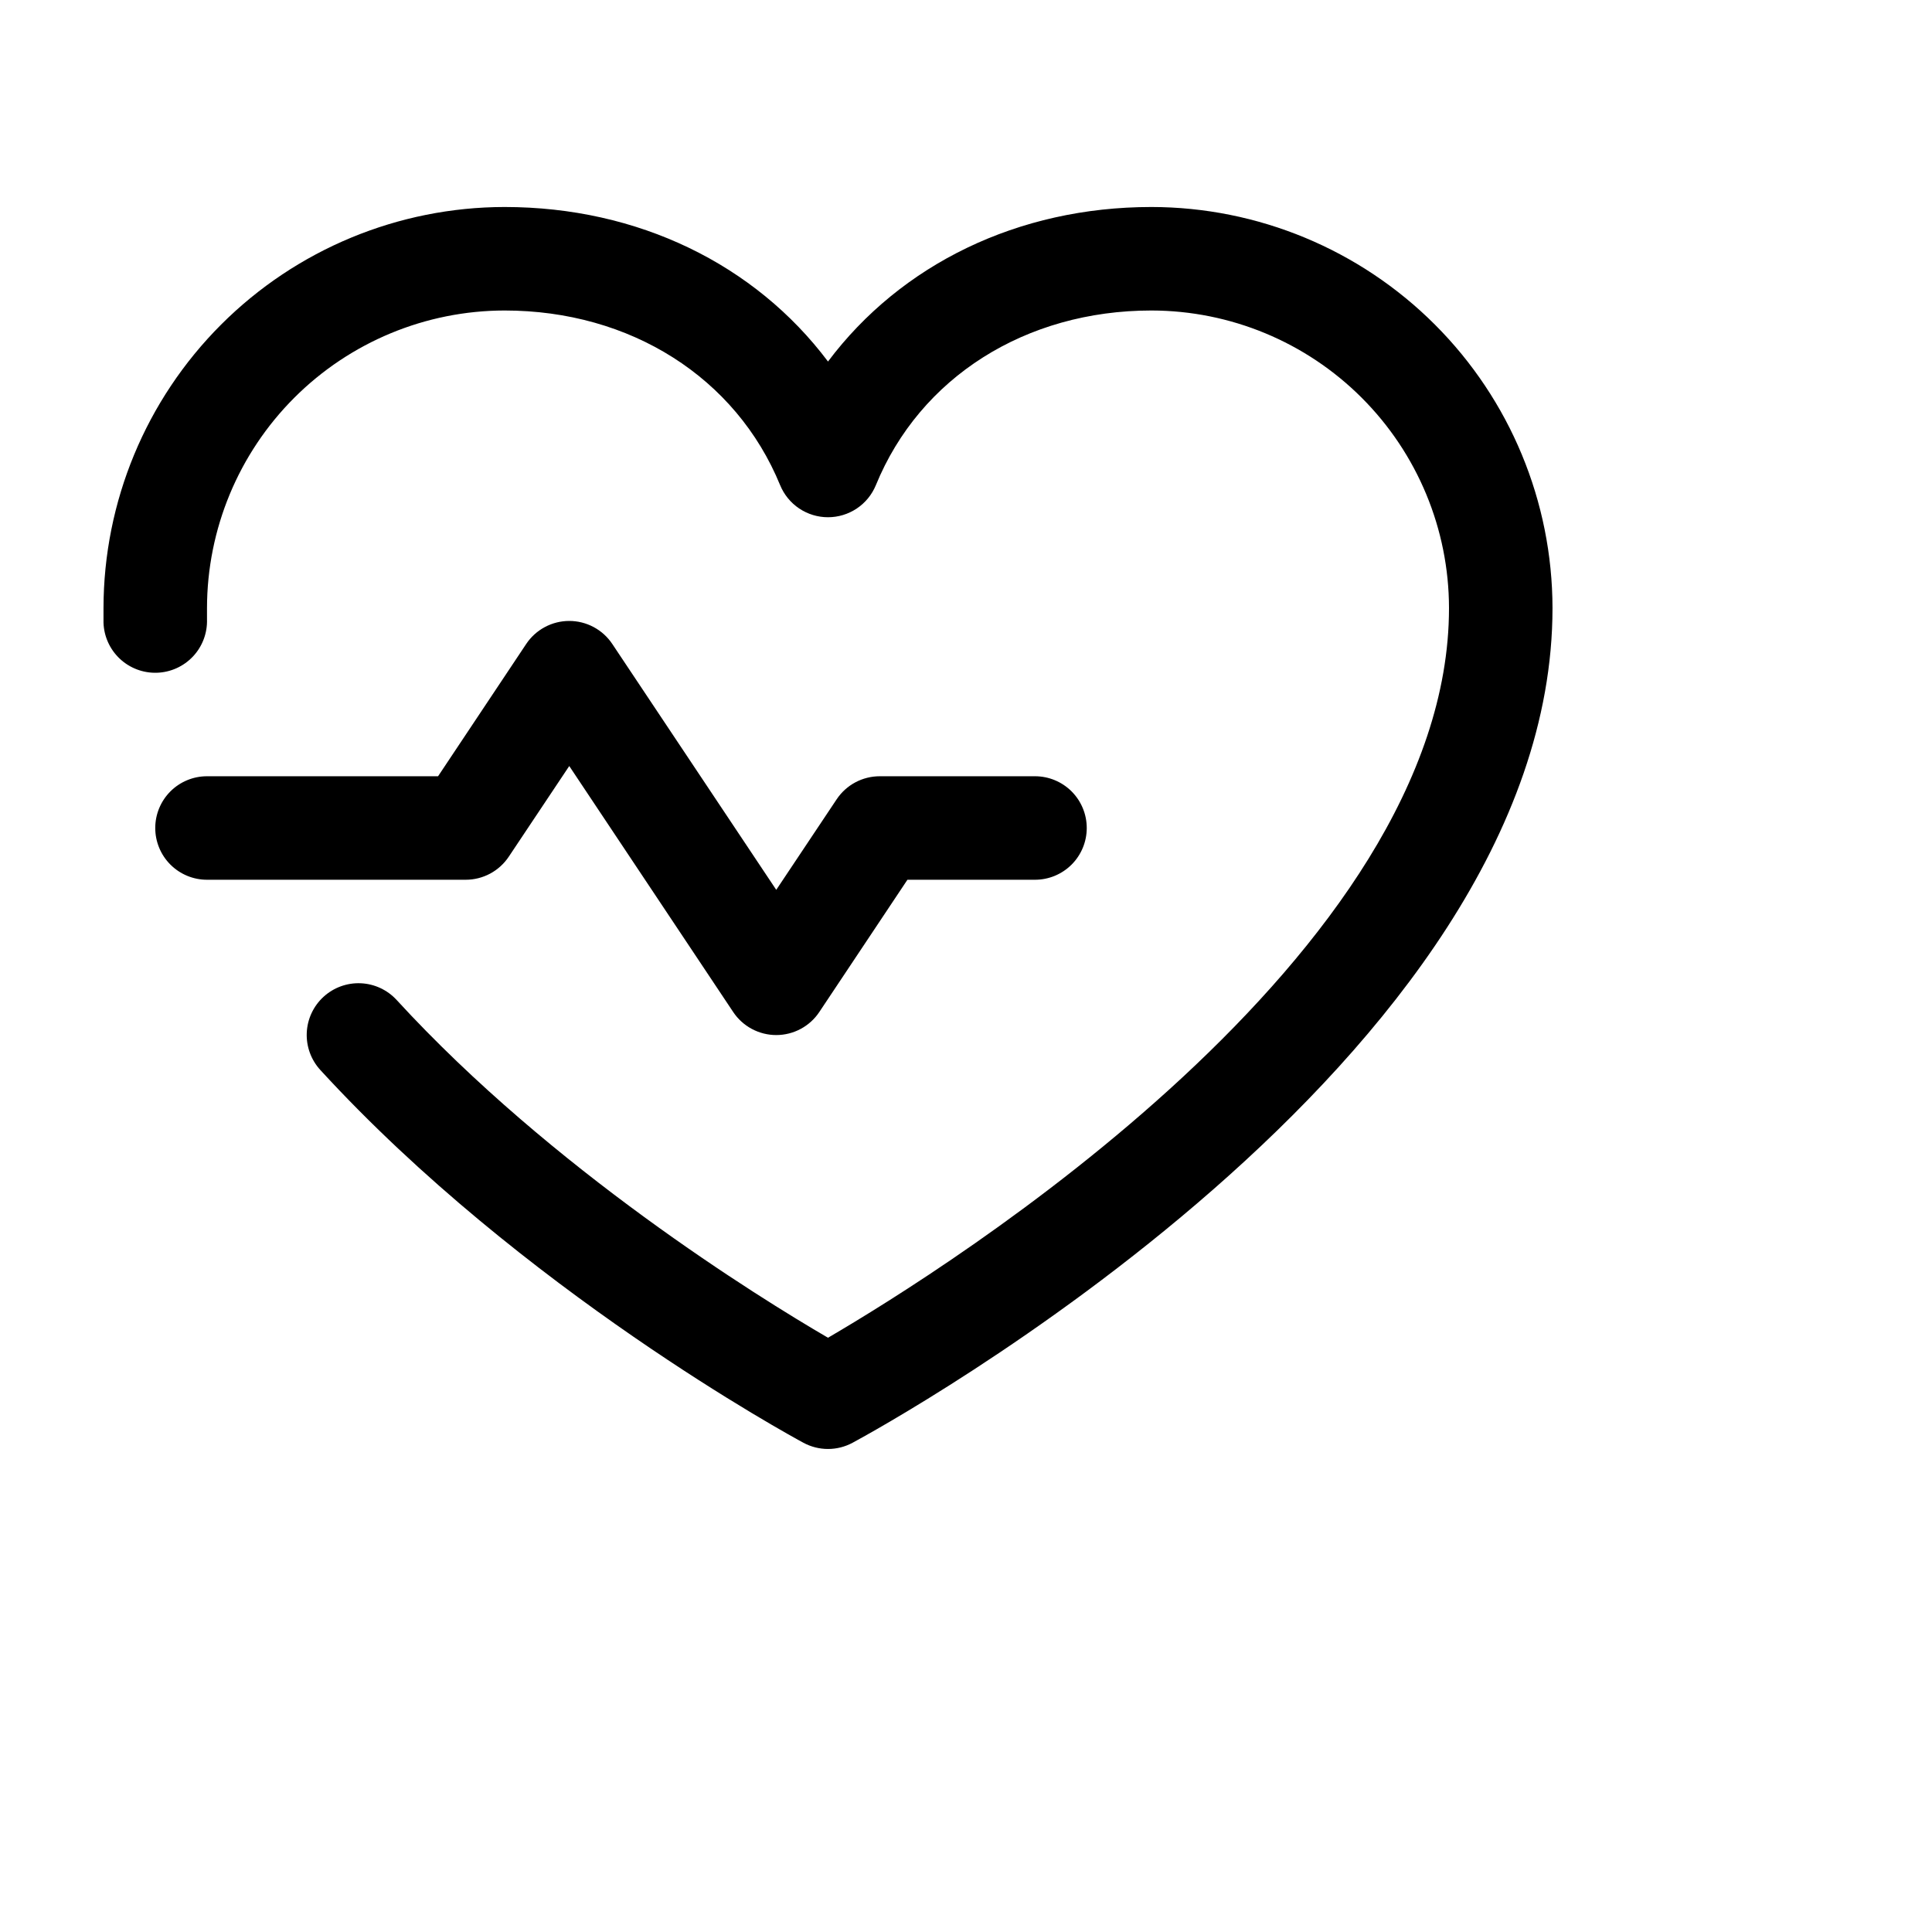 <svg id="icon" width="100%" height="100%" viewBox="0 0 140 140" fill="none" xmlns="http://www.w3.org/2000/svg">
<path d="M33.75 63.75H15C14.005 63.75 13.052 63.355 12.348 62.652C11.645 61.948 11.25 60.995 11.25 60C11.25 59.005 11.645 58.052 12.348 57.348C13.052 56.645 14.005 56.25 15 56.25H31.744L38.128 46.669C38.47 46.154 38.934 45.733 39.479 45.441C40.024 45.149 40.632 44.996 41.25 44.996C41.868 44.996 42.476 45.149 43.021 45.441C43.566 45.733 44.03 46.154 44.372 46.669L56.25 64.481L60.628 57.919C60.971 57.405 61.435 56.984 61.98 56.693C62.524 56.402 63.133 56.25 63.75 56.25H75C75.995 56.25 76.948 56.645 77.652 57.348C78.355 58.052 78.75 59.005 78.75 60C78.75 60.995 78.355 61.948 77.652 62.652C76.948 63.355 75.995 63.75 75 63.75H65.756L59.372 73.331C59.03 73.846 58.566 74.267 58.021 74.559C57.476 74.851 56.868 75.004 56.25 75.004C55.632 75.004 55.024 74.851 54.479 74.559C53.934 74.267 53.47 73.846 53.128 73.331L41.25 55.509L36.872 62.072C36.53 62.587 36.066 63.01 35.522 63.303C34.977 63.596 34.368 63.749 33.75 63.75ZM83.438 15C73.758 15 65.283 19.163 60 26.198C54.717 19.163 46.242 15 36.562 15C28.857 15.009 21.47 18.073 16.022 23.522C10.573 28.97 7.509 36.357 7.5 44.062V45.117C7.531 46.112 7.956 47.053 8.681 47.734C9.406 48.416 10.373 48.781 11.367 48.75C12.362 48.719 13.303 48.294 13.985 47.569C14.666 46.844 15.031 45.877 15 44.883V44.062C15.007 38.346 17.282 32.866 21.324 28.824C25.366 24.782 30.846 22.507 36.562 22.5C45.68 22.5 53.334 27.356 56.531 35.156C56.814 35.844 57.294 36.432 57.912 36.846C58.53 37.26 59.256 37.481 60 37.481C60.744 37.481 61.47 37.26 62.088 36.846C62.706 36.432 63.186 35.844 63.469 35.156C66.666 27.342 74.32 22.5 83.438 22.5C89.154 22.507 94.634 24.782 98.676 28.824C102.718 32.866 104.993 38.346 105 44.062C105 69.192 68.55 91.945 60 96.938C54.923 93.98 40.017 84.75 28.744 72.464C28.071 71.731 27.135 71.294 26.14 71.251C25.146 71.208 24.176 71.562 23.442 72.234C22.709 72.907 22.272 73.843 22.229 74.838C22.186 75.832 22.54 76.802 23.212 77.536C37.823 93.473 57.398 104.105 58.223 104.55C58.77 104.844 59.38 104.998 60 104.998C60.62 104.998 61.23 104.844 61.777 104.55C63.848 103.434 112.5 76.875 112.5 44.062C112.491 36.357 109.427 28.97 103.978 23.522C98.53 18.073 91.143 15.009 83.438 15Z" fill="black" stroke-width="6"/>
</svg>
